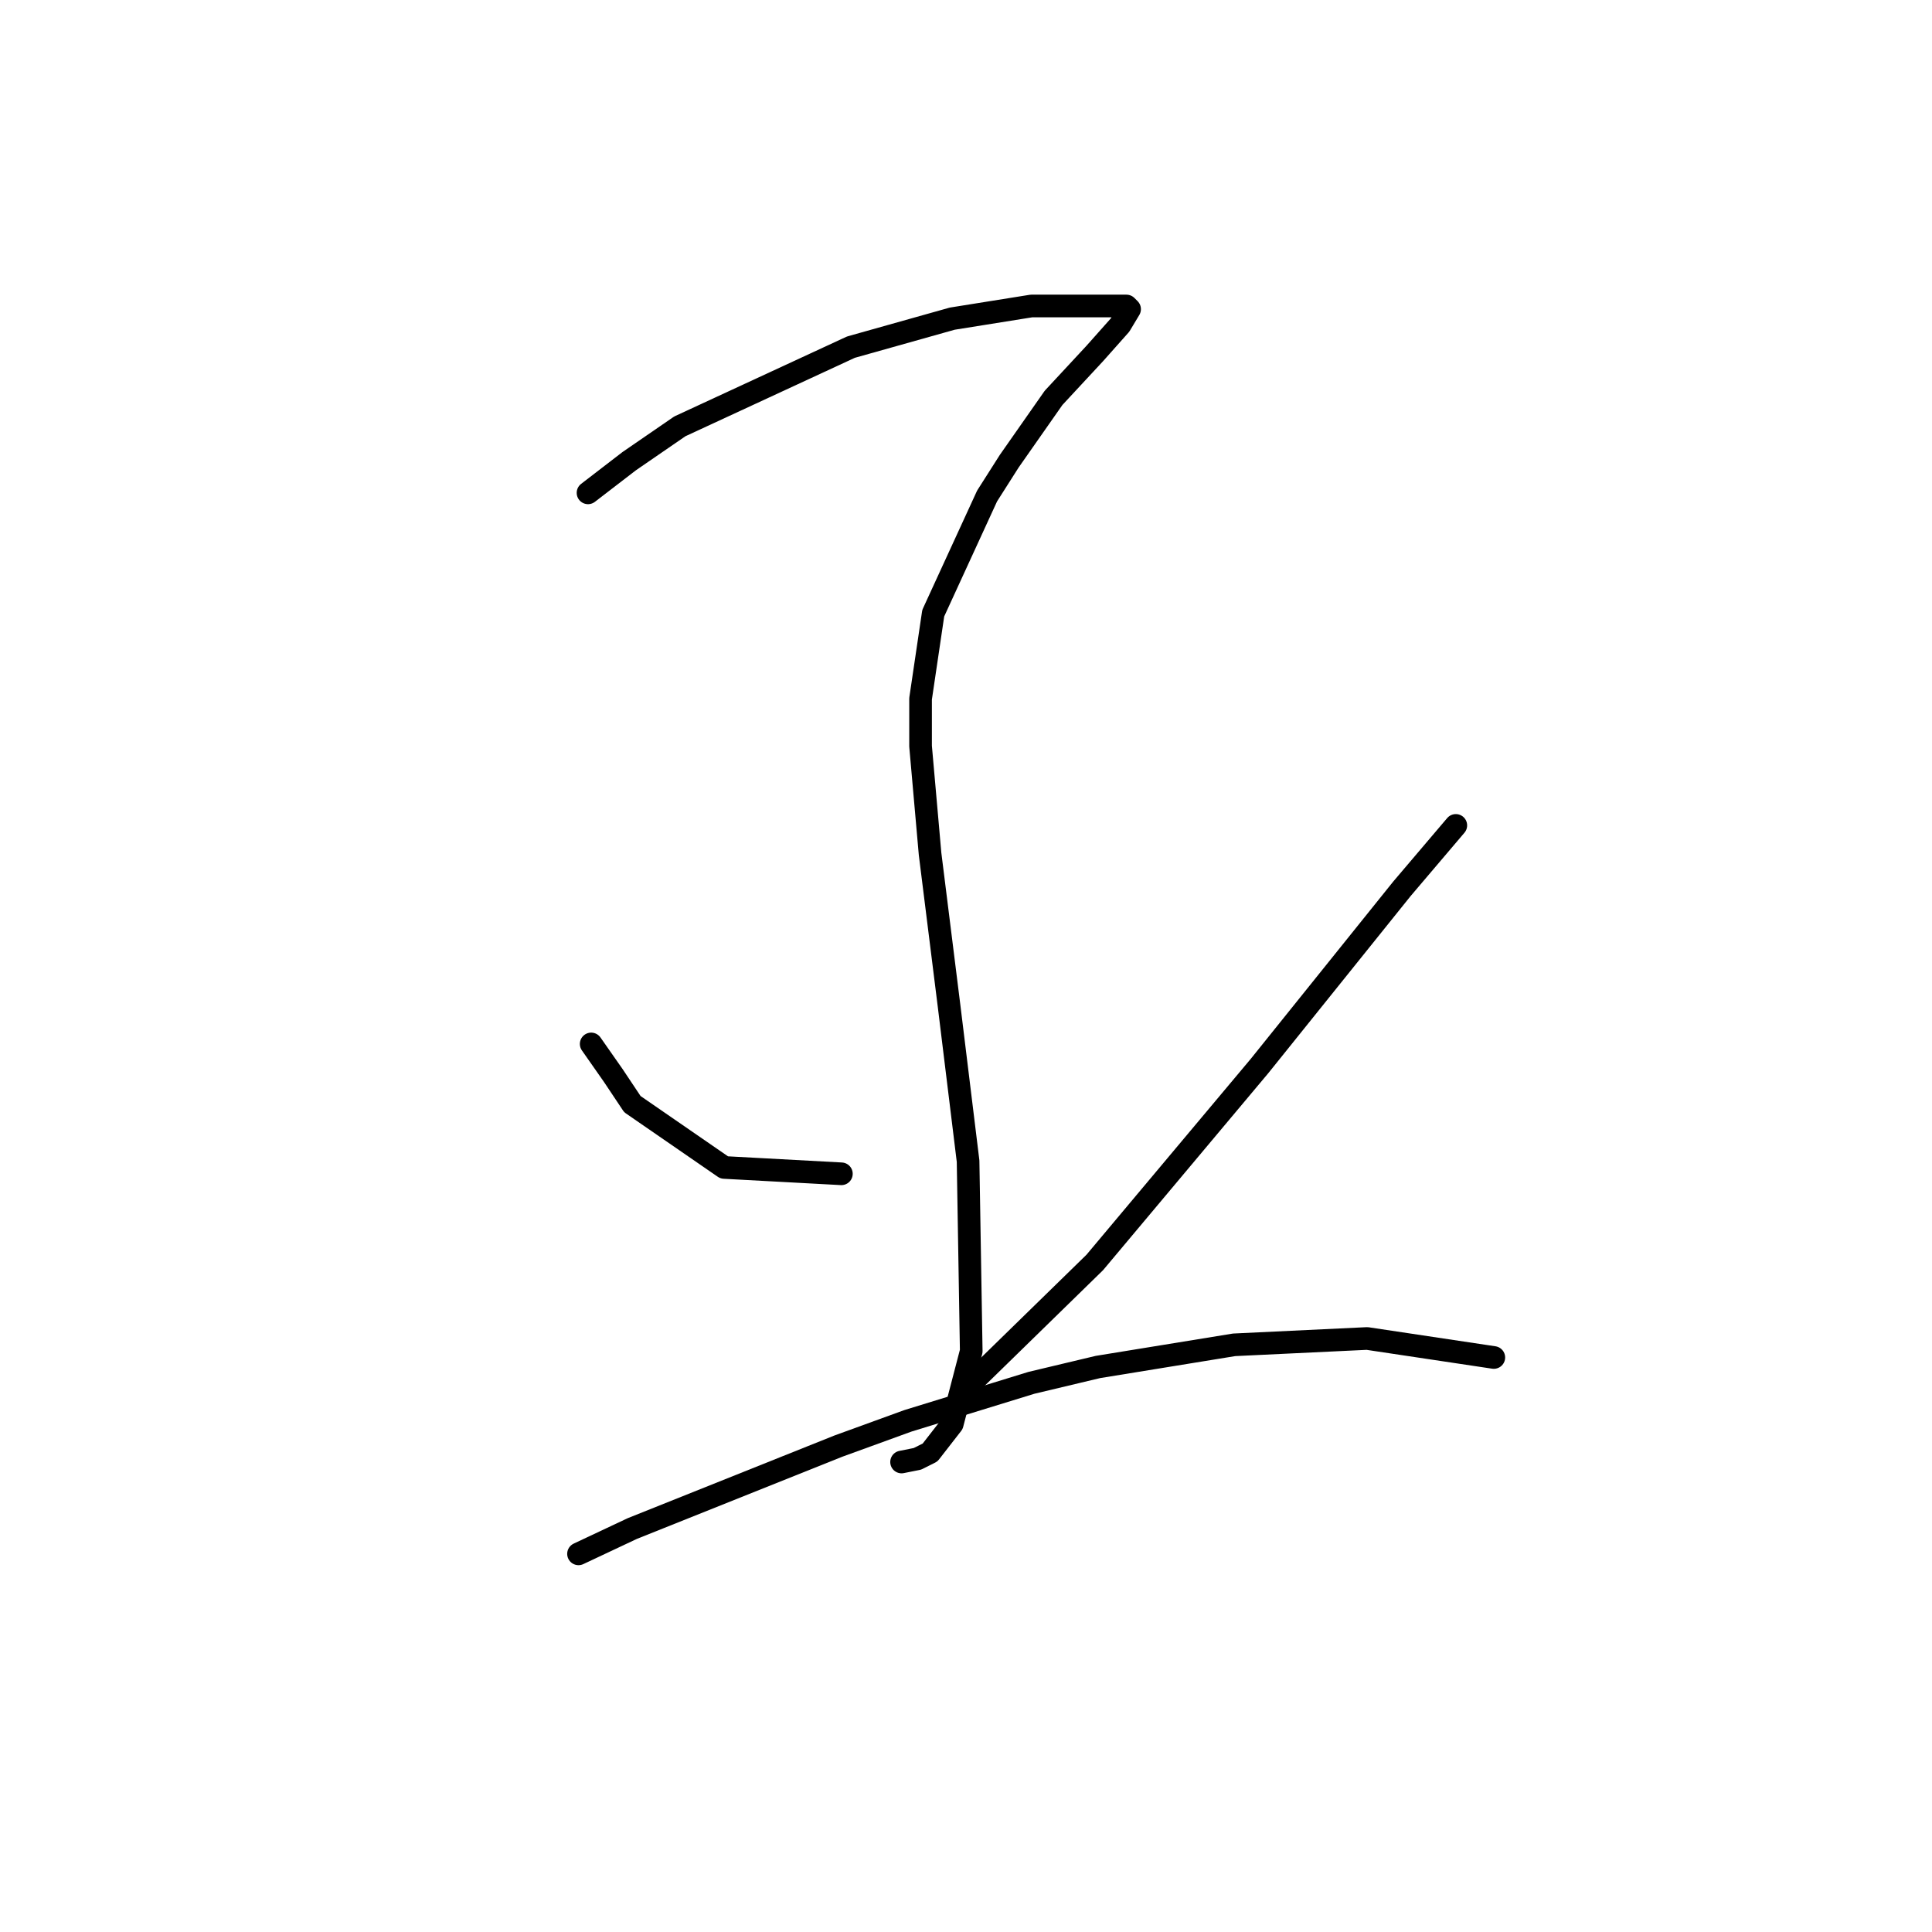 <?xml version="1.0" standalone="no"?>
    <svg width="256" height="256" xmlns="http://www.w3.org/2000/svg" version="1.1">
    <polyline stroke="black" stroke-width="3" stroke-linecap="round" fill="transparent" stroke-linejoin="round" points="77.915 65.305 83.37 61.109 90.085 56.492 112.747 46.001 126.176 42.224 136.668 40.545 143.383 40.545 147.579 40.545 149.258 40.545 149.678 40.965 148.419 43.063 145.061 46.84 139.606 52.715 133.73 61.109 130.793 65.725 123.658 81.253 121.98 92.584 121.98 98.879 123.239 113.147 125.757 133.291 128.275 153.855 128.694 179.035 126.176 188.687 123.239 192.464 121.56 193.304 119.462 193.723 119.462 193.723 " />
        <polyline stroke="black" stroke-width="3" stroke-linecap="round" fill="transparent" stroke-linejoin="round" points="78.334 138.327 81.272 142.524 83.79 146.301 95.96 154.694 111.488 155.534 111.488 155.534 " />
        <polyline stroke="black" stroke-width="3" stroke-linecap="round" fill="transparent" stroke-linejoin="round" points="192.903 109.37 185.769 117.764 166.884 141.265 145.061 167.284 127.435 184.491 127.435 184.491 " />
        <polyline stroke="black" stroke-width="3" stroke-linecap="round" fill="transparent" stroke-linejoin="round" points="76.656 205.894 83.79 202.536 111.068 191.625 120.301 188.268 136.668 183.232 145.481 181.133 163.527 178.196 181.153 177.356 197.939 179.874 197.939 179.874 " />
        </svg>